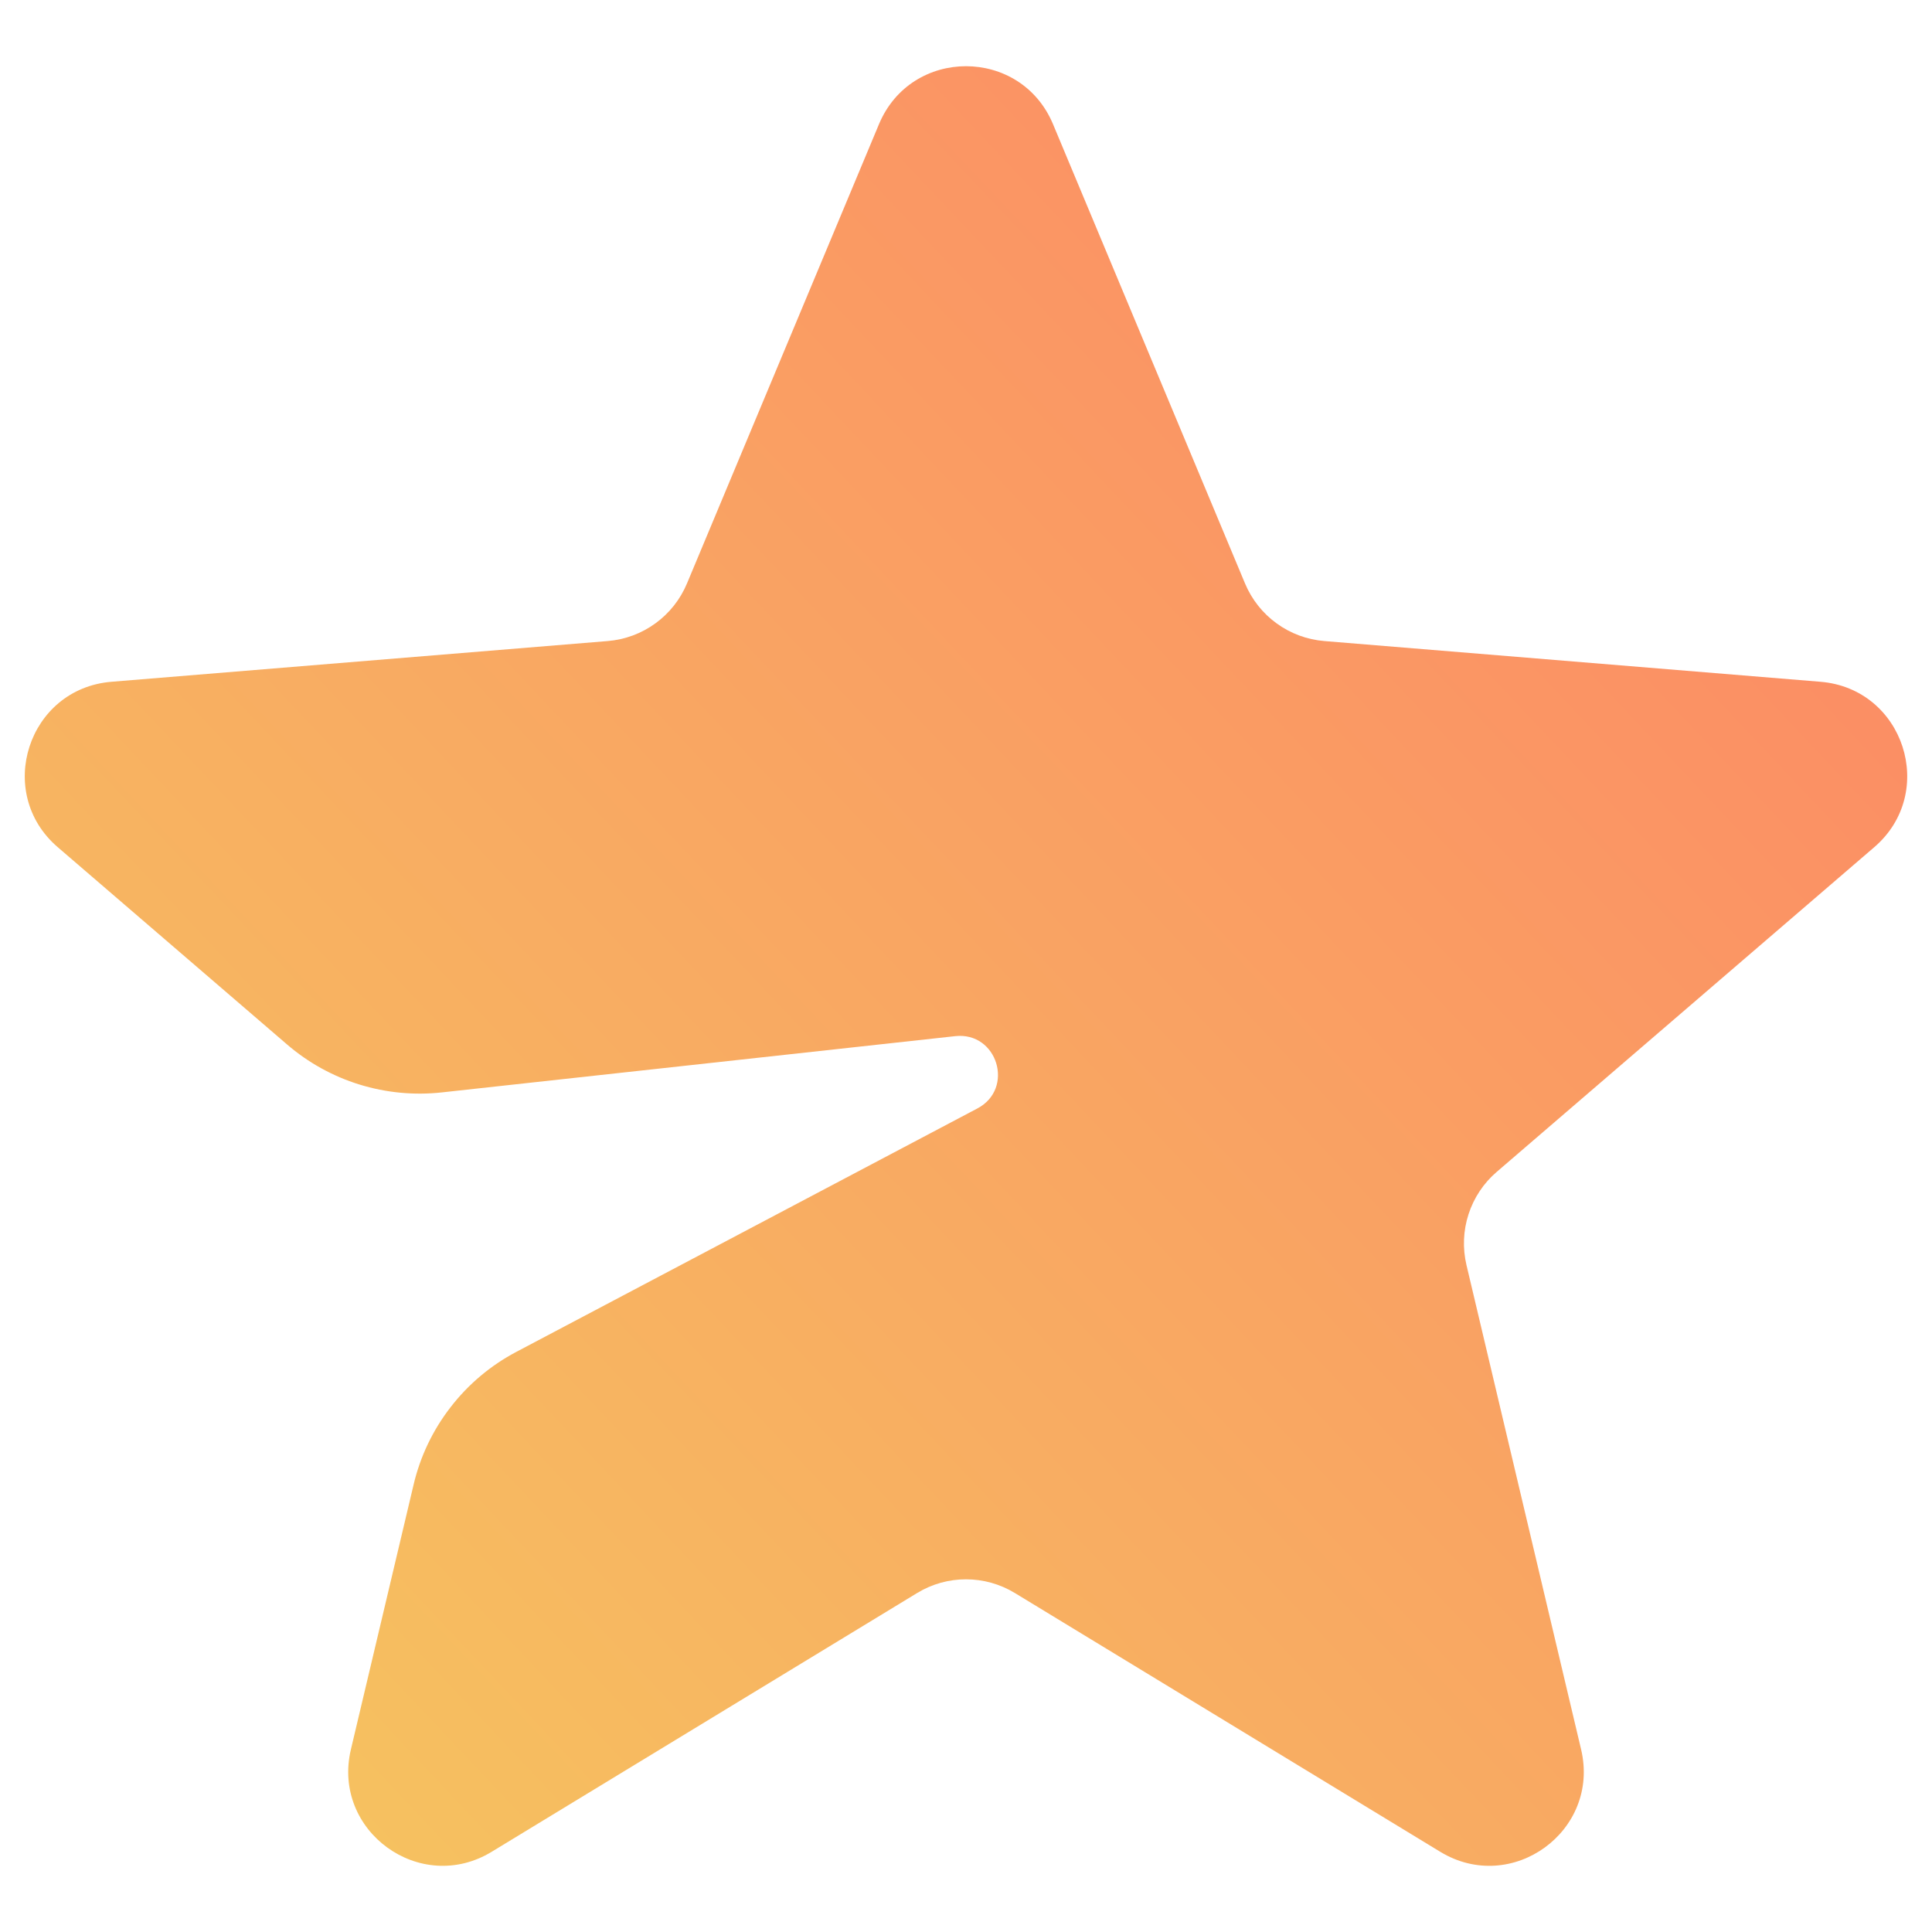 <svg width="26" height="26" viewBox="0 0 26 26" fill="none" xmlns="http://www.w3.org/2000/svg">
<path d="M20.143 15.77L25.223 11.401C26.077 10.667 25.623 9.267 24.499 9.175L17.822 8.627C17.59 8.608 17.368 8.526 17.18 8.389C16.992 8.253 16.845 8.067 16.755 7.852L14.171 1.671C13.736 0.631 12.264 0.631 11.829 1.671L9.245 7.852C9.155 8.067 9.008 8.253 8.82 8.389C8.632 8.526 8.41 8.608 8.178 8.627L1.5 9.175C0.377 9.267 -0.077 10.667 0.777 11.401L3.862 14.055C4.146 14.3 4.478 14.484 4.837 14.595C5.196 14.706 5.573 14.742 5.947 14.701L12.855 13.944C13.423 13.882 13.658 14.651 13.153 14.917L6.952 18.191C6.606 18.373 6.303 18.627 6.064 18.937C5.824 19.246 5.654 19.603 5.565 19.984L4.722 23.544C4.463 24.64 5.654 25.506 6.616 24.921L12.341 21.439C12.745 21.192 13.254 21.192 13.659 21.439L19.383 24.921C20.346 25.506 21.537 24.641 21.278 23.544L19.735 17.024C19.682 16.798 19.691 16.561 19.763 16.34C19.835 16.119 19.966 15.921 20.143 15.77Z" fill="url(#paint0_linear_499_386)"/>
<defs>
<linearGradient id="paint0_linear_499_386" x1="27.812" y1="0.891" x2="-2.783" y2="29.735" gradientUnits="userSpaceOnUse">
<stop stop-color="#FD7F66"/>
<stop offset="1" stop-color="#F4D35E"/>
</linearGradient>
</defs>
</svg>
